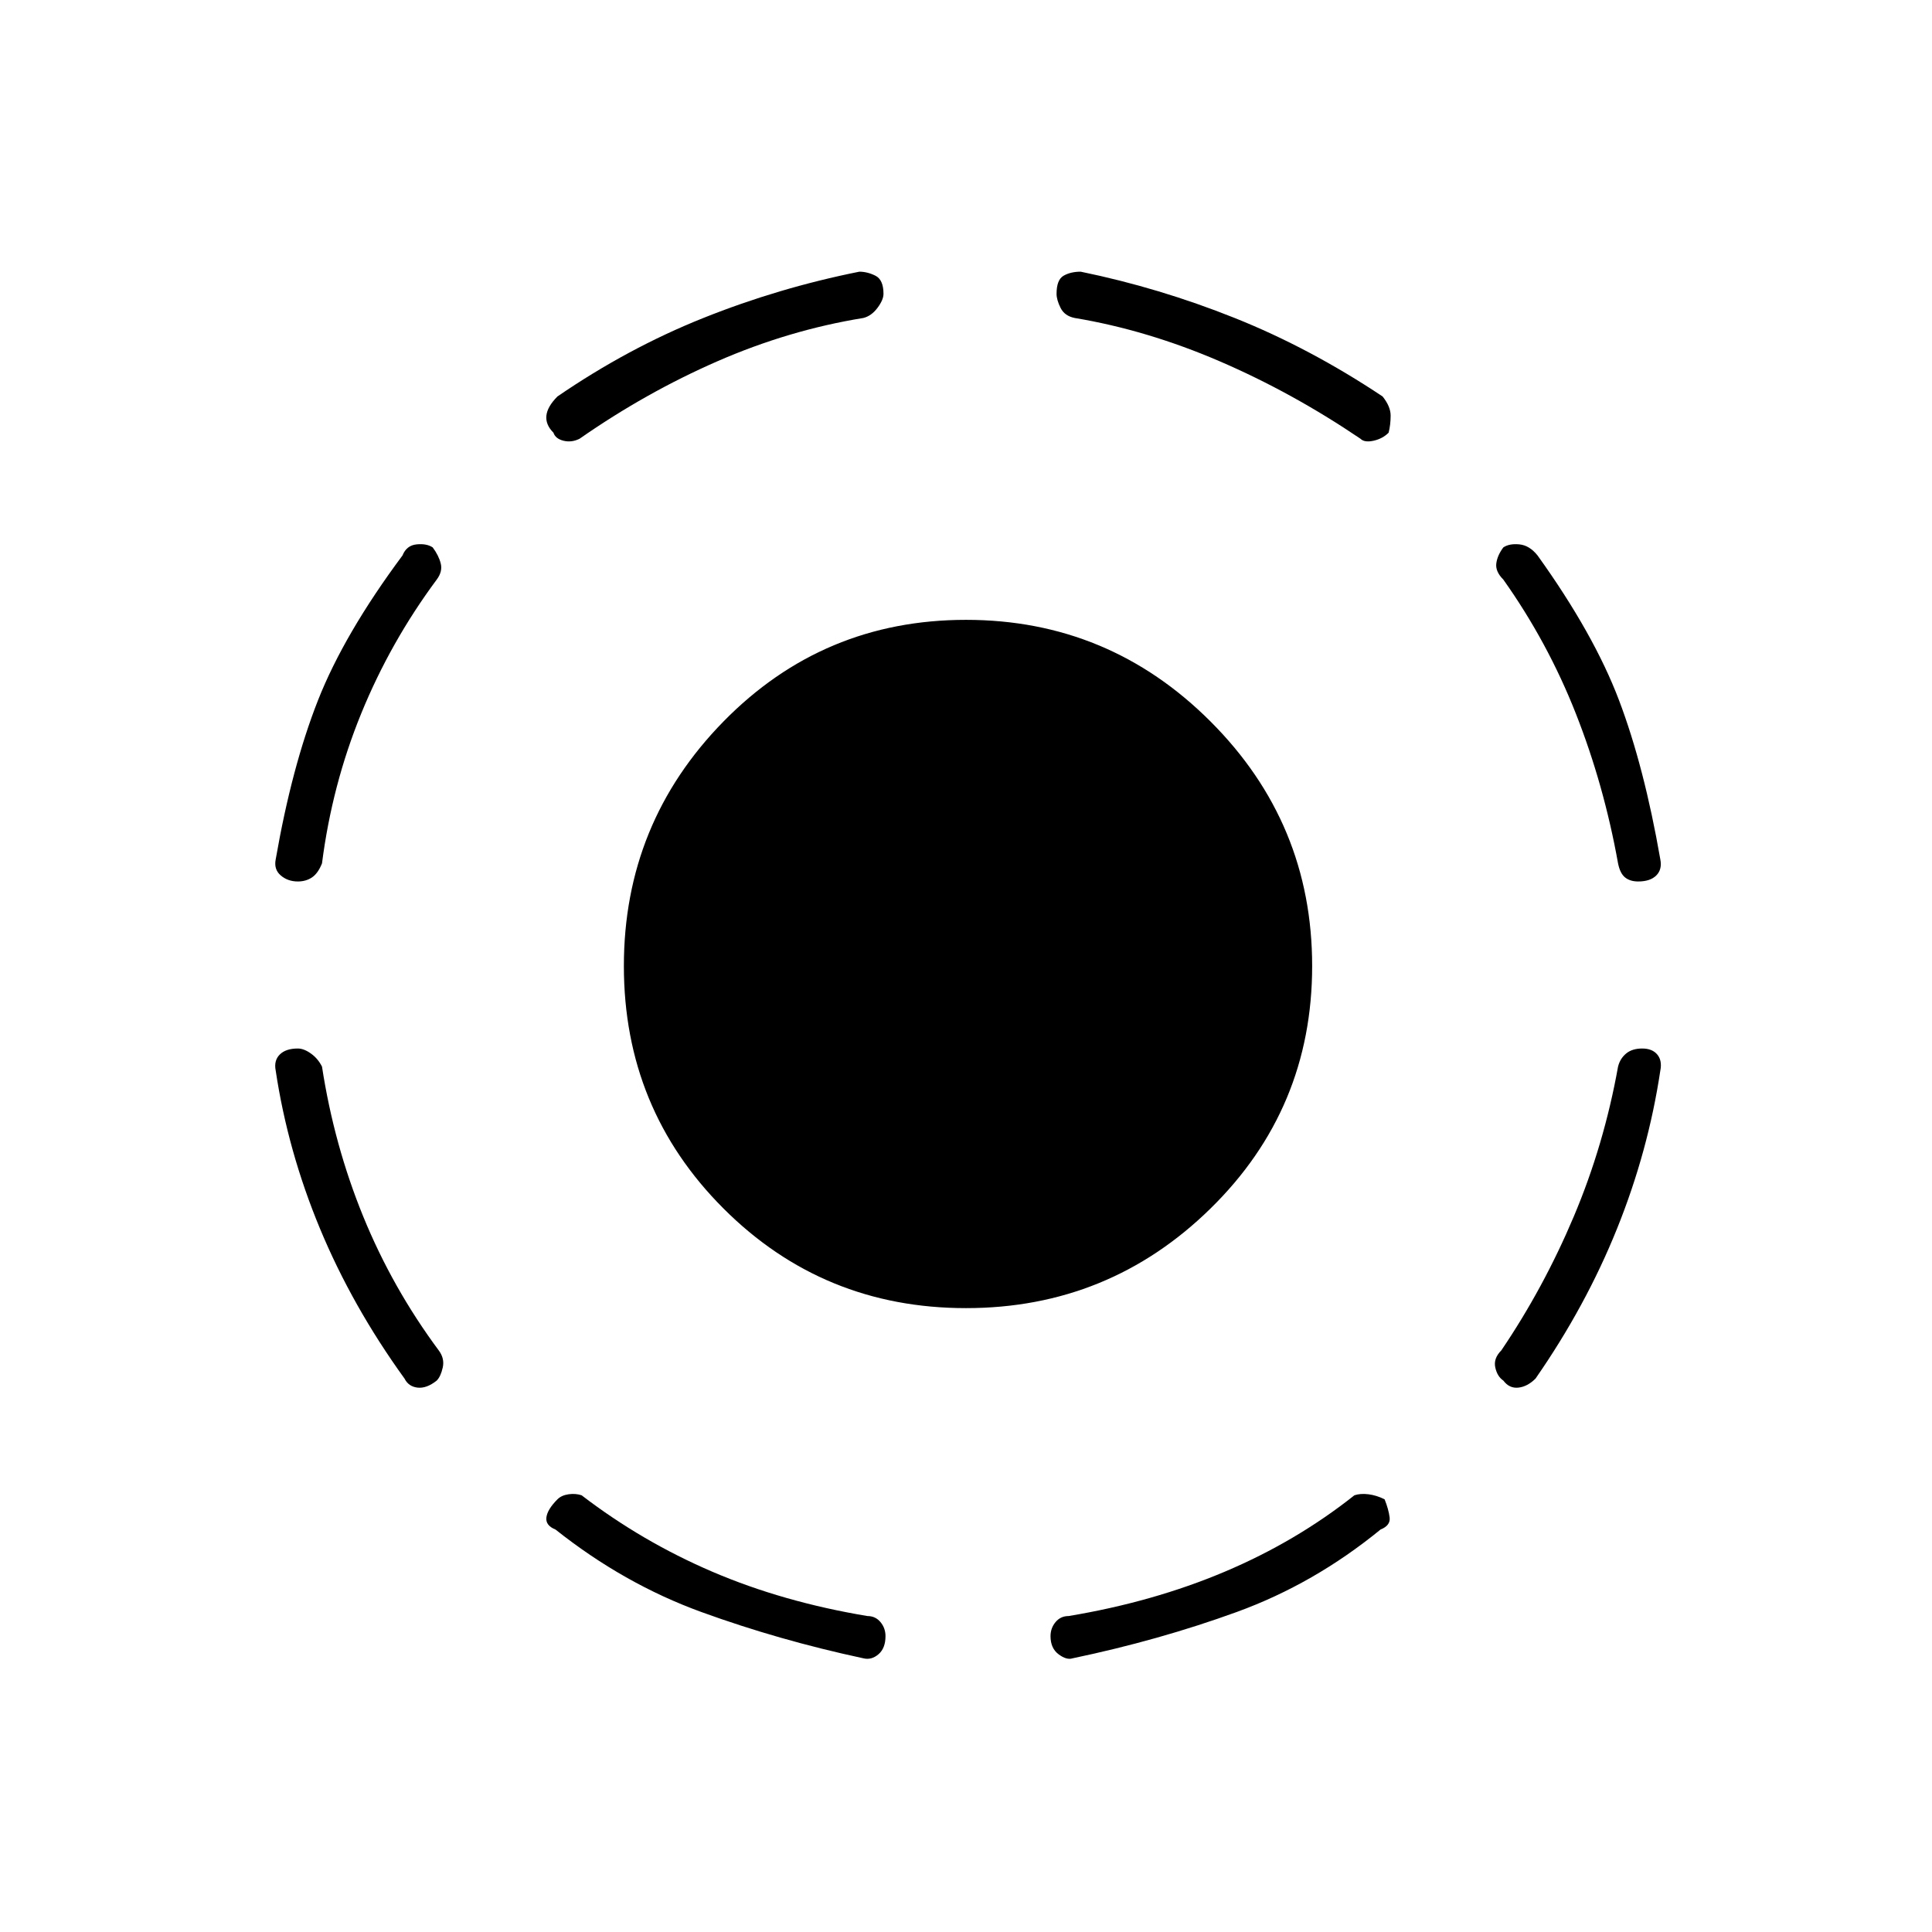 <svg xmlns="http://www.w3.org/2000/svg" height="48" width="48"><path d="M24 32.5Q20.45 32.5 17.975 30.025Q15.5 27.55 15.5 24Q15.5 20.45 17.975 17.925Q20.45 15.4 24 15.4Q27.55 15.4 30.075 17.925Q32.6 20.45 32.6 24Q32.6 27.55 30.075 30.025Q27.55 32.5 24 32.5ZM26.65 41.2Q26.5 41.25 26.3 41.1Q26.1 40.95 26.1 40.65Q26.1 40.45 26.225 40.3Q26.35 40.15 26.55 40.15Q28.65 39.8 30.425 39.05Q32.2 38.3 33.65 37.15Q33.8 37.1 34 37.125Q34.2 37.15 34.4 37.25Q34.5 37.5 34.525 37.7Q34.55 37.9 34.3 38Q32.65 39.35 30.725 40.05Q28.8 40.75 26.65 41.2ZM37.35 34.3Q37.2 34.2 37.15 33.975Q37.1 33.75 37.3 33.55Q38.35 32 39.1 30.225Q39.85 28.45 40.2 26.5Q40.25 26.3 40.4 26.175Q40.55 26.05 40.8 26.05Q41.05 26.05 41.175 26.2Q41.3 26.35 41.25 26.6Q40.95 28.6 40.175 30.525Q39.4 32.45 38.15 34.25Q37.95 34.45 37.725 34.475Q37.5 34.5 37.35 34.3ZM40.7 21.9Q40.5 21.9 40.375 21.8Q40.25 21.7 40.2 21.45Q39.85 19.5 39.15 17.725Q38.45 15.95 37.35 14.4Q37.15 14.2 37.175 14Q37.2 13.8 37.35 13.6Q37.5 13.5 37.75 13.525Q38 13.55 38.2 13.8Q39.6 15.75 40.225 17.4Q40.85 19.05 41.25 21.35Q41.3 21.6 41.15 21.75Q41 21.9 40.7 21.9ZM33.8 10.9Q32.1 9.75 30.3 8.975Q28.5 8.2 26.7 7.9Q26.45 7.85 26.35 7.65Q26.25 7.45 26.25 7.3Q26.25 6.95 26.425 6.85Q26.6 6.75 26.85 6.75Q28.8 7.15 30.675 7.9Q32.55 8.65 34.35 9.85Q34.55 10.1 34.55 10.325Q34.55 10.55 34.5 10.75Q34.35 10.9 34.125 10.95Q33.9 11 33.8 10.9ZM21.45 41.2Q19.35 40.75 17.425 40.05Q15.5 39.35 13.8 38Q13.55 37.9 13.575 37.7Q13.6 37.5 13.85 37.25Q13.95 37.15 14.125 37.125Q14.3 37.1 14.45 37.15Q15.95 38.3 17.7 39.05Q19.45 39.8 21.55 40.15Q21.75 40.15 21.875 40.3Q22 40.45 22 40.65Q22 40.95 21.825 41.1Q21.65 41.25 21.45 41.2ZM10.85 34.3Q10.6 34.5 10.375 34.475Q10.15 34.45 10.05 34.25Q8.75 32.45 7.95 30.525Q7.15 28.6 6.85 26.6Q6.8 26.35 6.95 26.2Q7.1 26.05 7.4 26.05Q7.55 26.05 7.725 26.175Q7.9 26.3 8 26.5Q8.3 28.45 9.025 30.225Q9.75 32 10.9 33.55Q11.05 33.75 11 33.975Q10.95 34.2 10.85 34.3ZM7.4 21.9Q7.15 21.9 6.975 21.75Q6.8 21.6 6.85 21.35Q7.25 19.05 7.9 17.4Q8.55 15.75 10 13.8Q10.1 13.55 10.35 13.525Q10.6 13.5 10.75 13.6Q10.9 13.8 10.95 14Q11 14.2 10.85 14.4Q9.7 15.95 8.975 17.725Q8.25 19.5 8 21.45Q7.9 21.7 7.75 21.8Q7.6 21.9 7.4 21.9ZM14.4 10.9Q14.2 11 14 10.95Q13.8 10.9 13.75 10.75Q13.55 10.55 13.575 10.325Q13.6 10.1 13.85 9.85Q15.6 8.65 17.475 7.9Q19.35 7.15 21.35 6.75Q21.55 6.75 21.75 6.85Q21.95 6.95 21.95 7.3Q21.95 7.45 21.8 7.65Q21.65 7.85 21.45 7.9Q19.6 8.2 17.825 8.975Q16.05 9.75 14.4 10.9Z"/></svg>